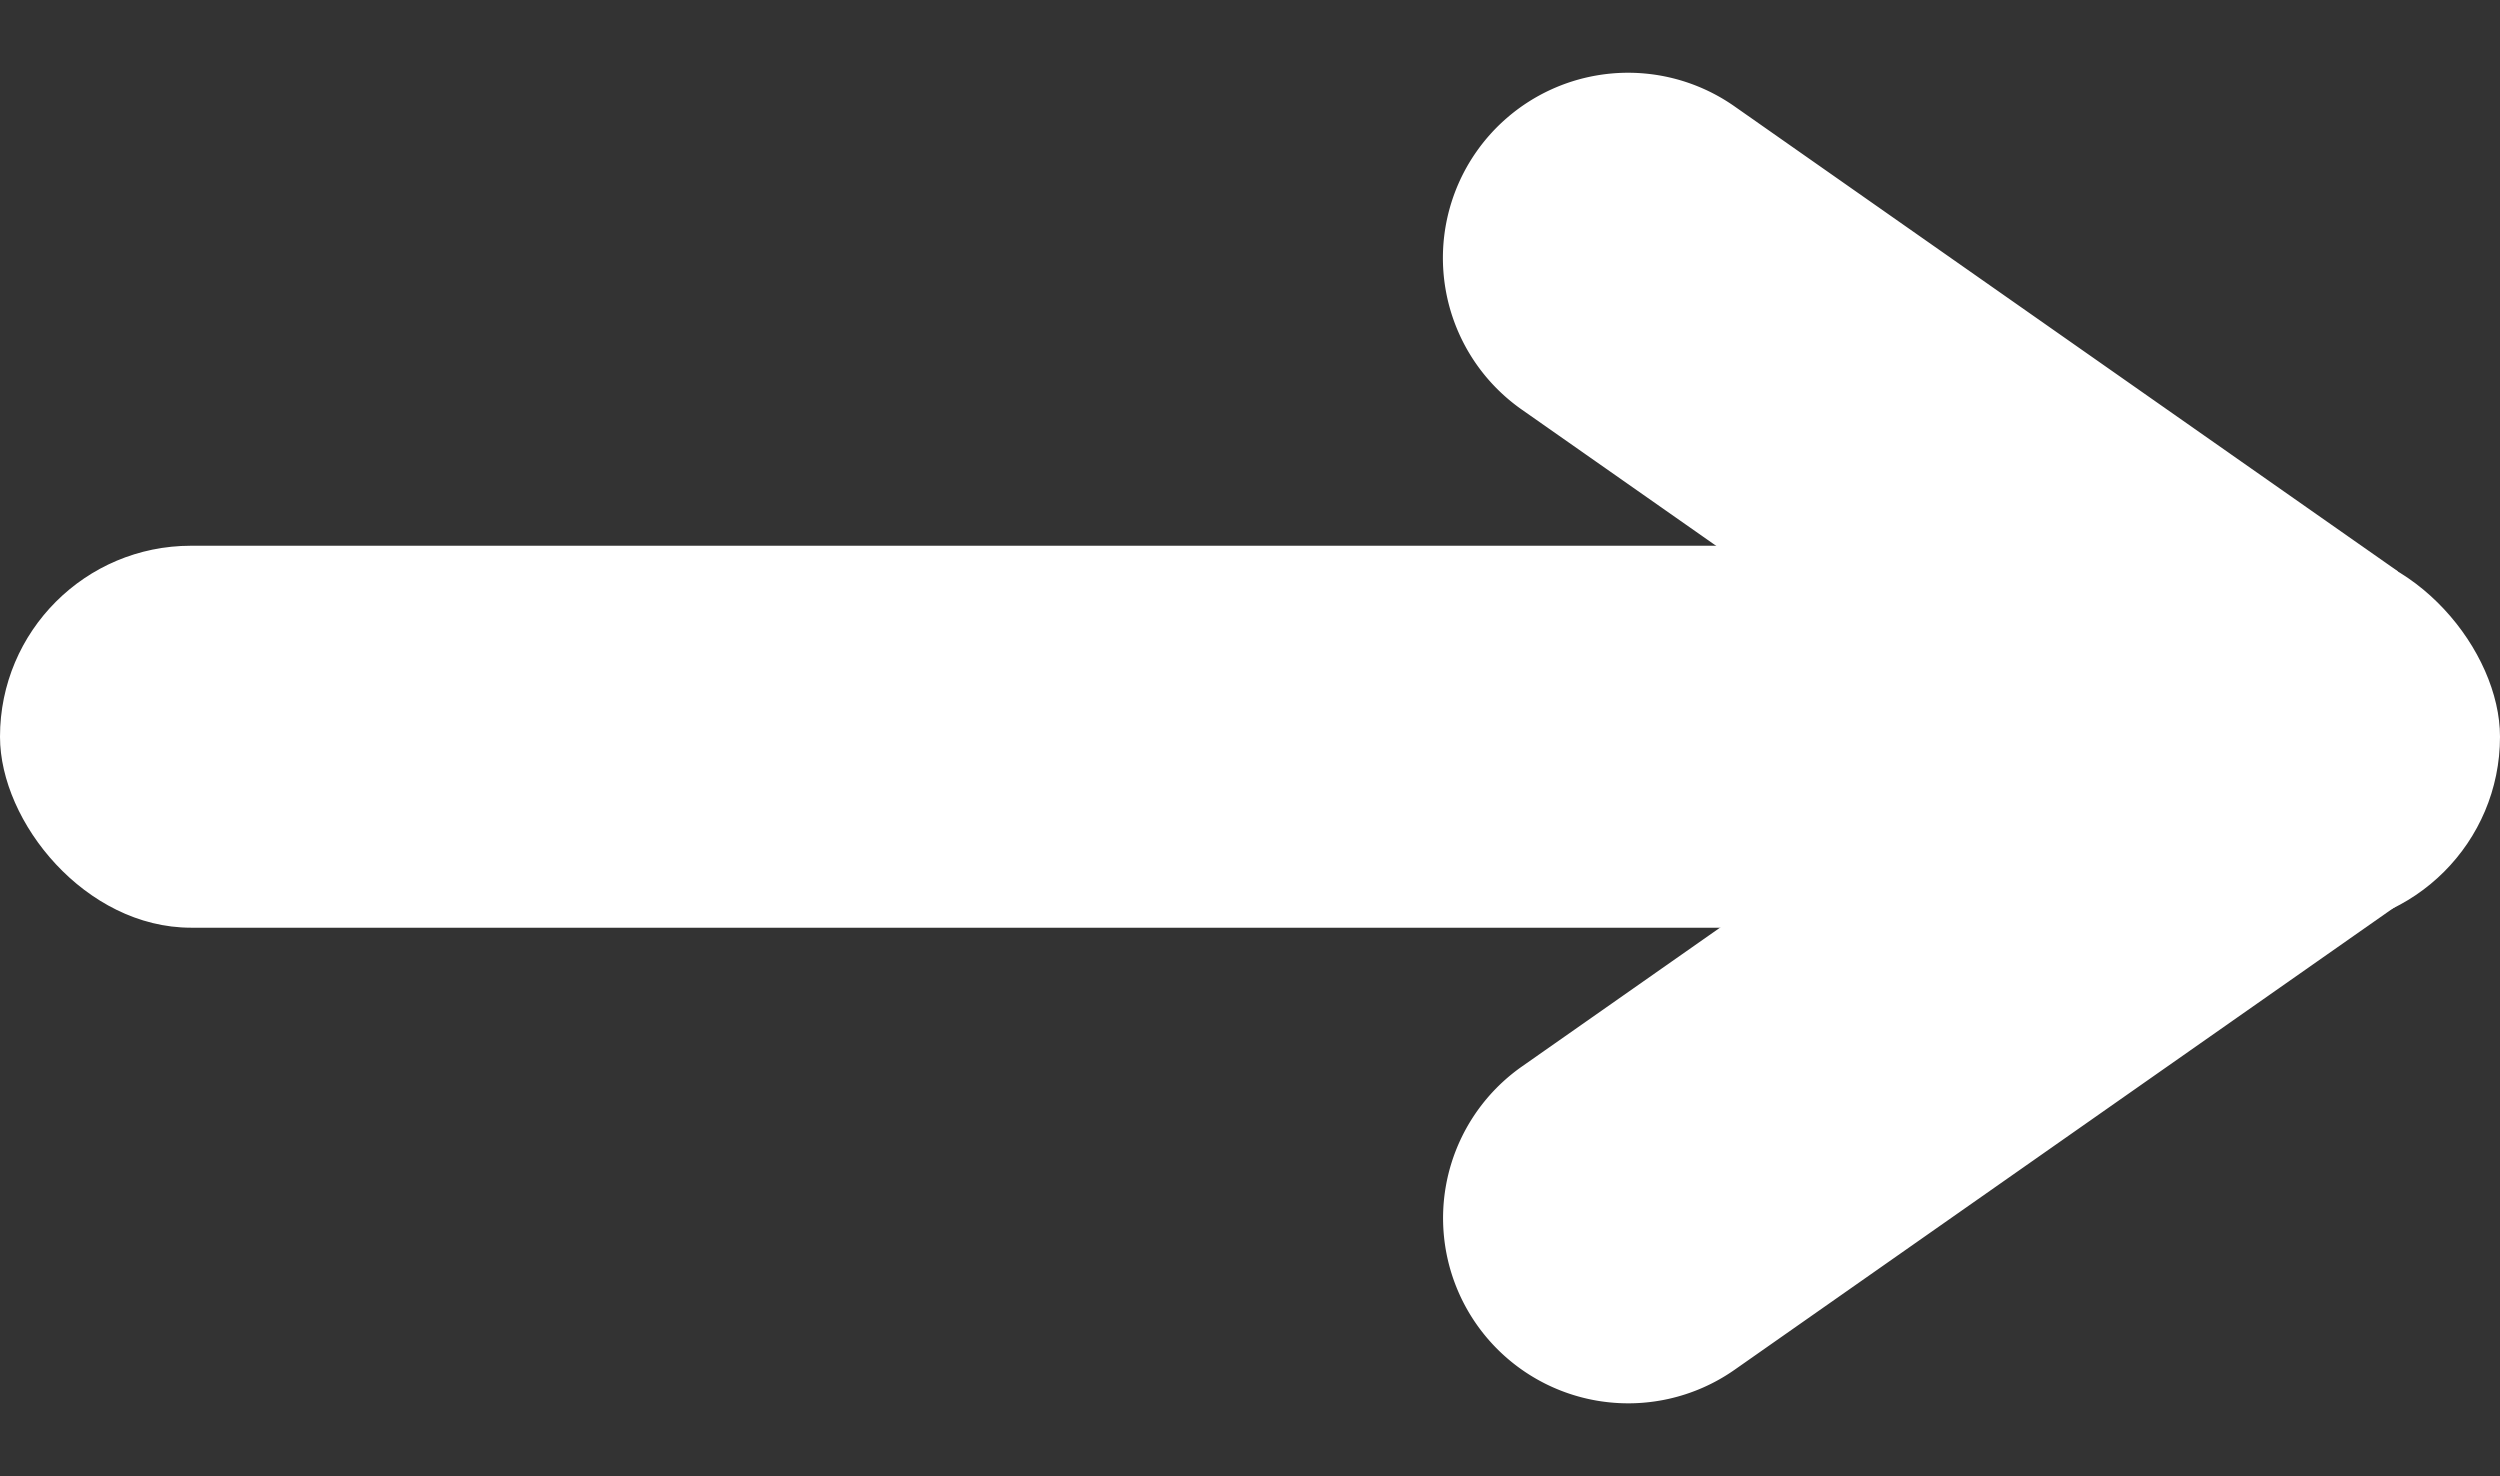 <svg xmlns="http://www.w3.org/2000/svg" width="54.325" height="32.077" viewBox="0 0 54.325 32.077">
  <rect x="0" y="0" width="54.325" height="32.077" fill="#333333" stroke="none"/>
  <g id="Arrow" transform="translate(-96 -190.423)">
    <rect id="Rectangle_7" data-name="Rectangle 7" width="54.325" height="8.3" rx="4.15" transform="translate(96 202.282)" fill="#fff"/>
    <path id="Rectangle_8" data-name="Rectangle 8" d="M4.024,0H21.63a0,0,0,0,1,0,0V8.048a0,0,0,0,1,0,0H4.024A4.024,4.024,0,0,1,0,4.024v0A4.024,4.024,0,0,1,4.024,0Z" transform="matrix(0.819, 0.574, -0.574, 0.819, 130.393, 190.423)" fill="#fff"/>
    <path id="Rectangle_9" data-name="Rectangle 9" d="M4.024,0H21.63a0,0,0,0,1,0,0V8.048a0,0,0,0,1,0,0H4.024A4.024,4.024,0,0,1,0,4.024v0A4.024,4.024,0,0,1,4.024,0Z" transform="matrix(0.819, -0.574, 0.574, 0.819, 125.777, 215.907)" fill="#fff"/>
  </g>
</svg>
